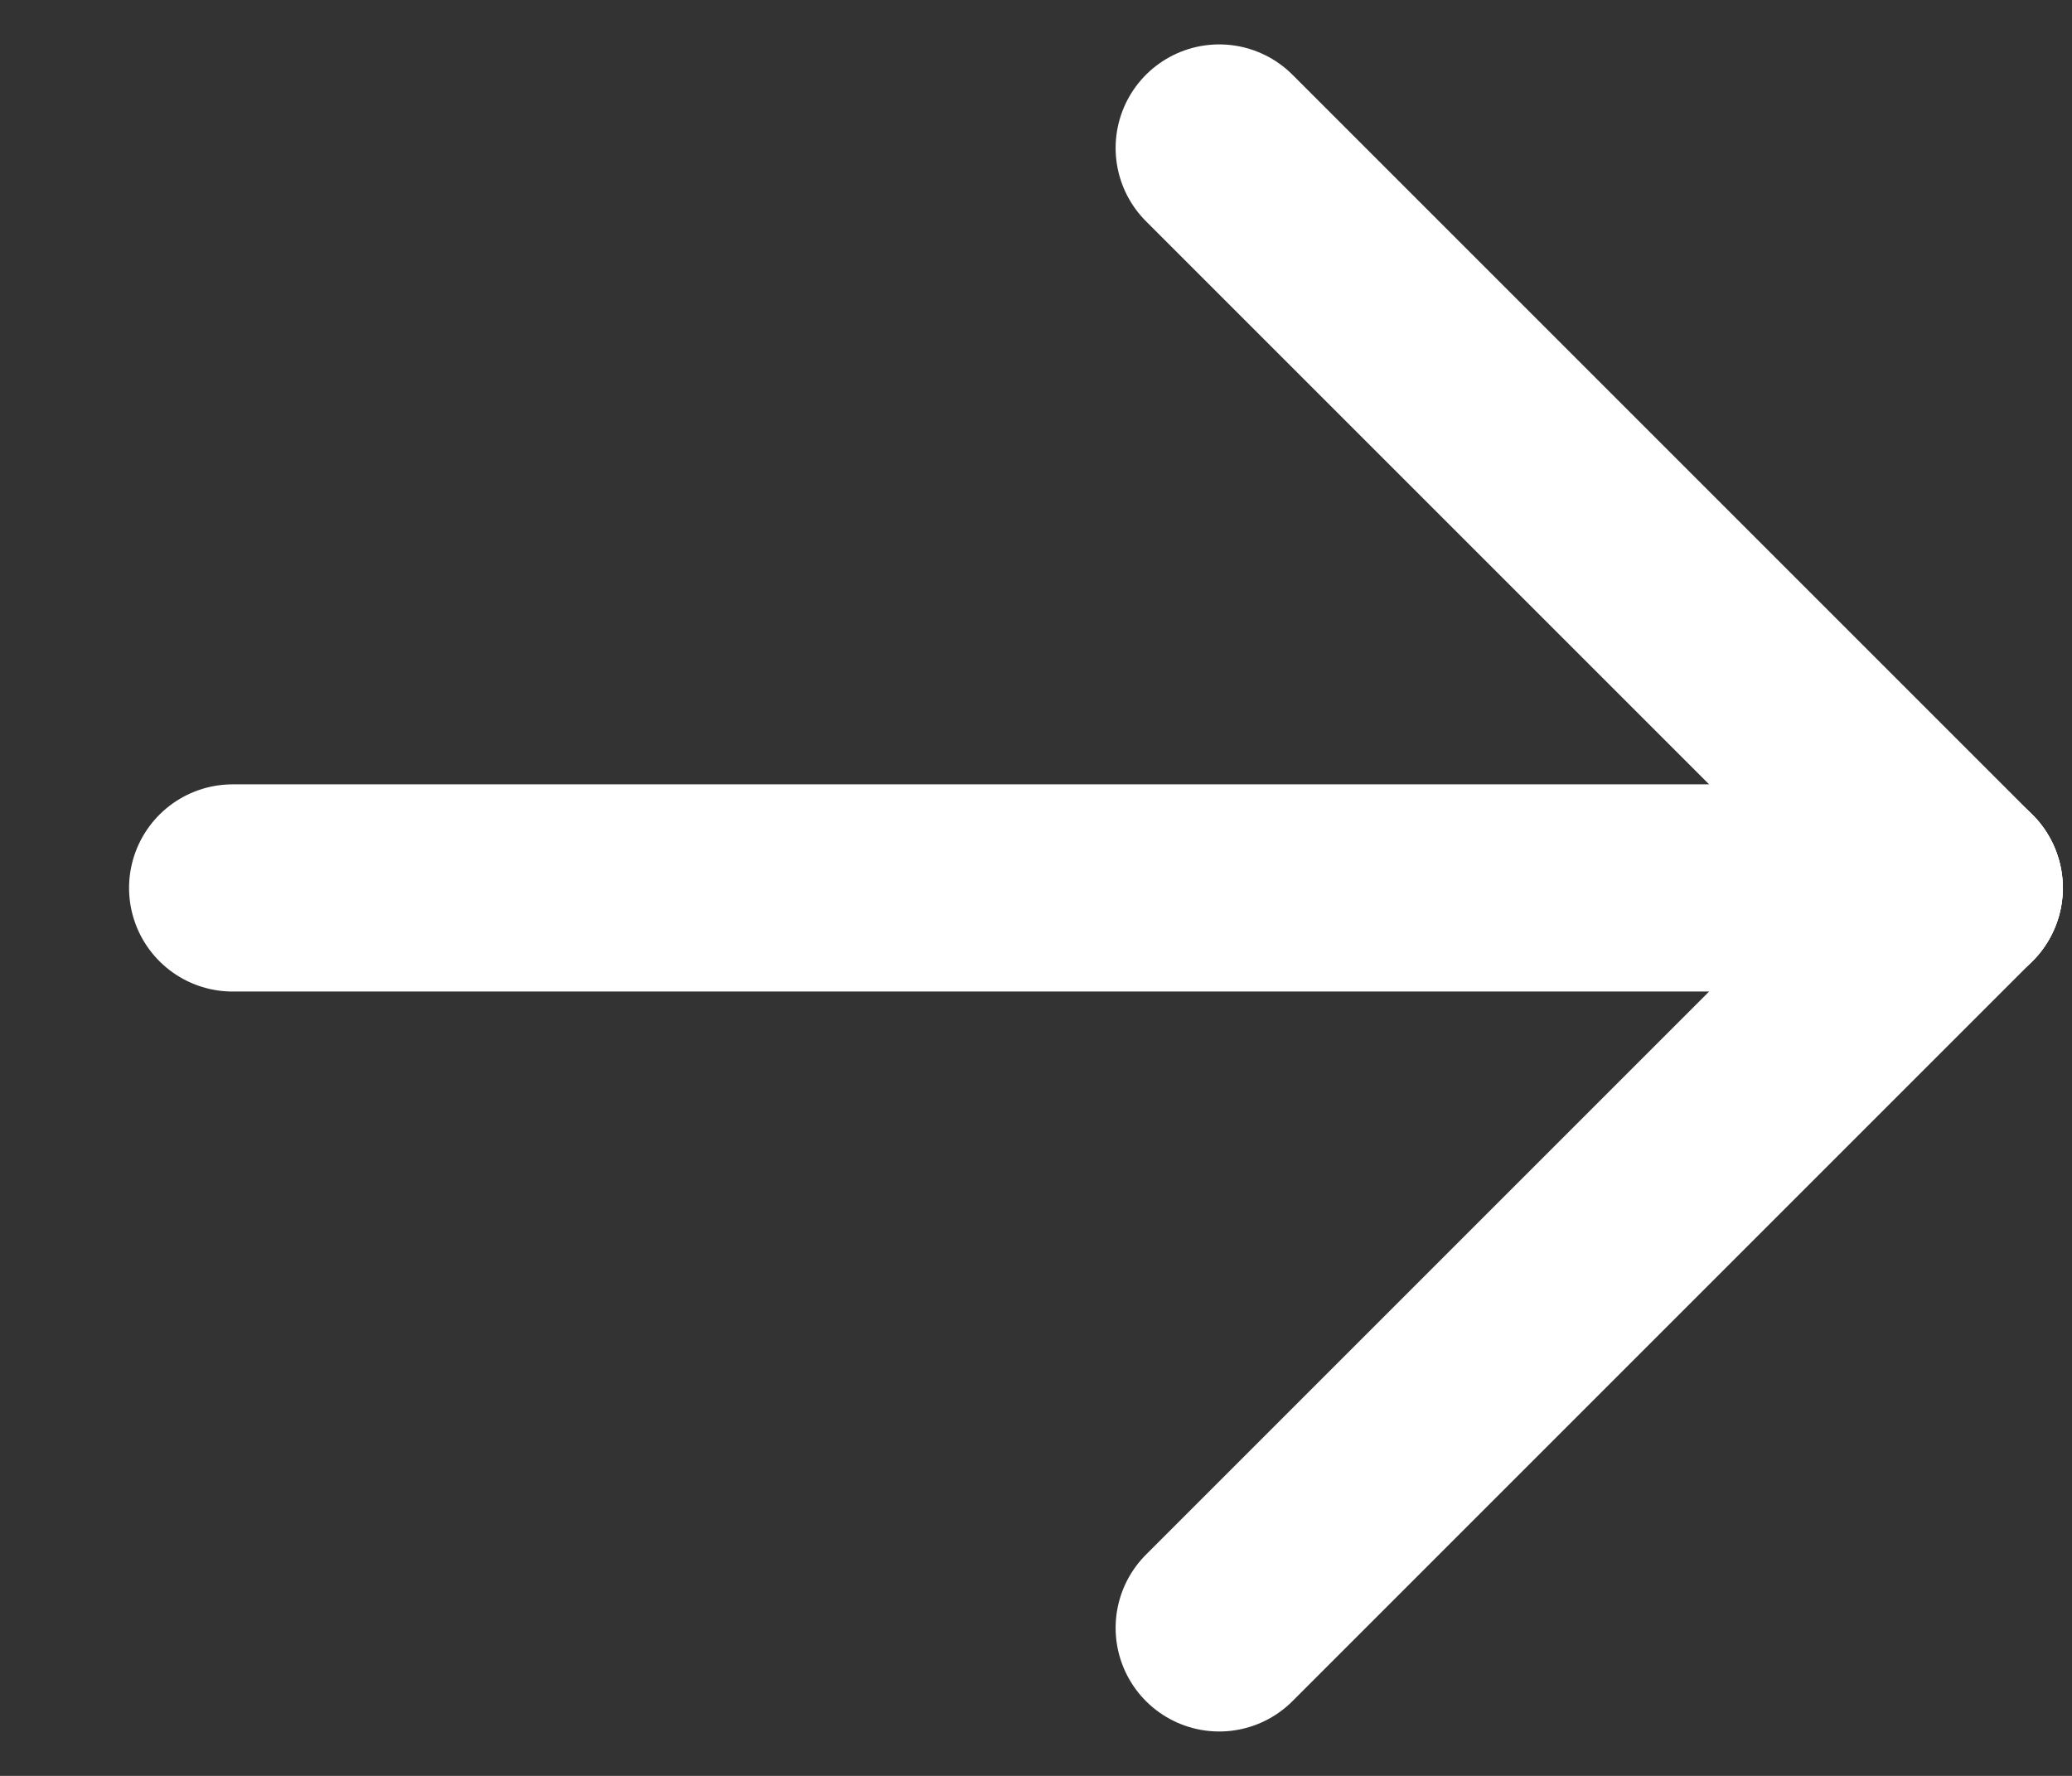 <svg width="14" height="12" viewBox="0 0 14 12" fill="none" xmlns="http://www.w3.org/2000/svg">
<rect x="0" y="0" width="14" height="12" fill="#333333" stroke="none"/>
<path d="M1.572 6L13.238 6" stroke="white" stroke-width="1.4" stroke-linecap="round" stroke-linejoin="round"/>
<path d="M8.238 1L13.238 6" stroke="white" stroke-width="1.4" stroke-linecap="round" stroke-linejoin="round"/>
<path d="M8.238 11L13.238 6" stroke="white" stroke-width="1.4" stroke-linecap="round" stroke-linejoin="round"/>
</svg>
